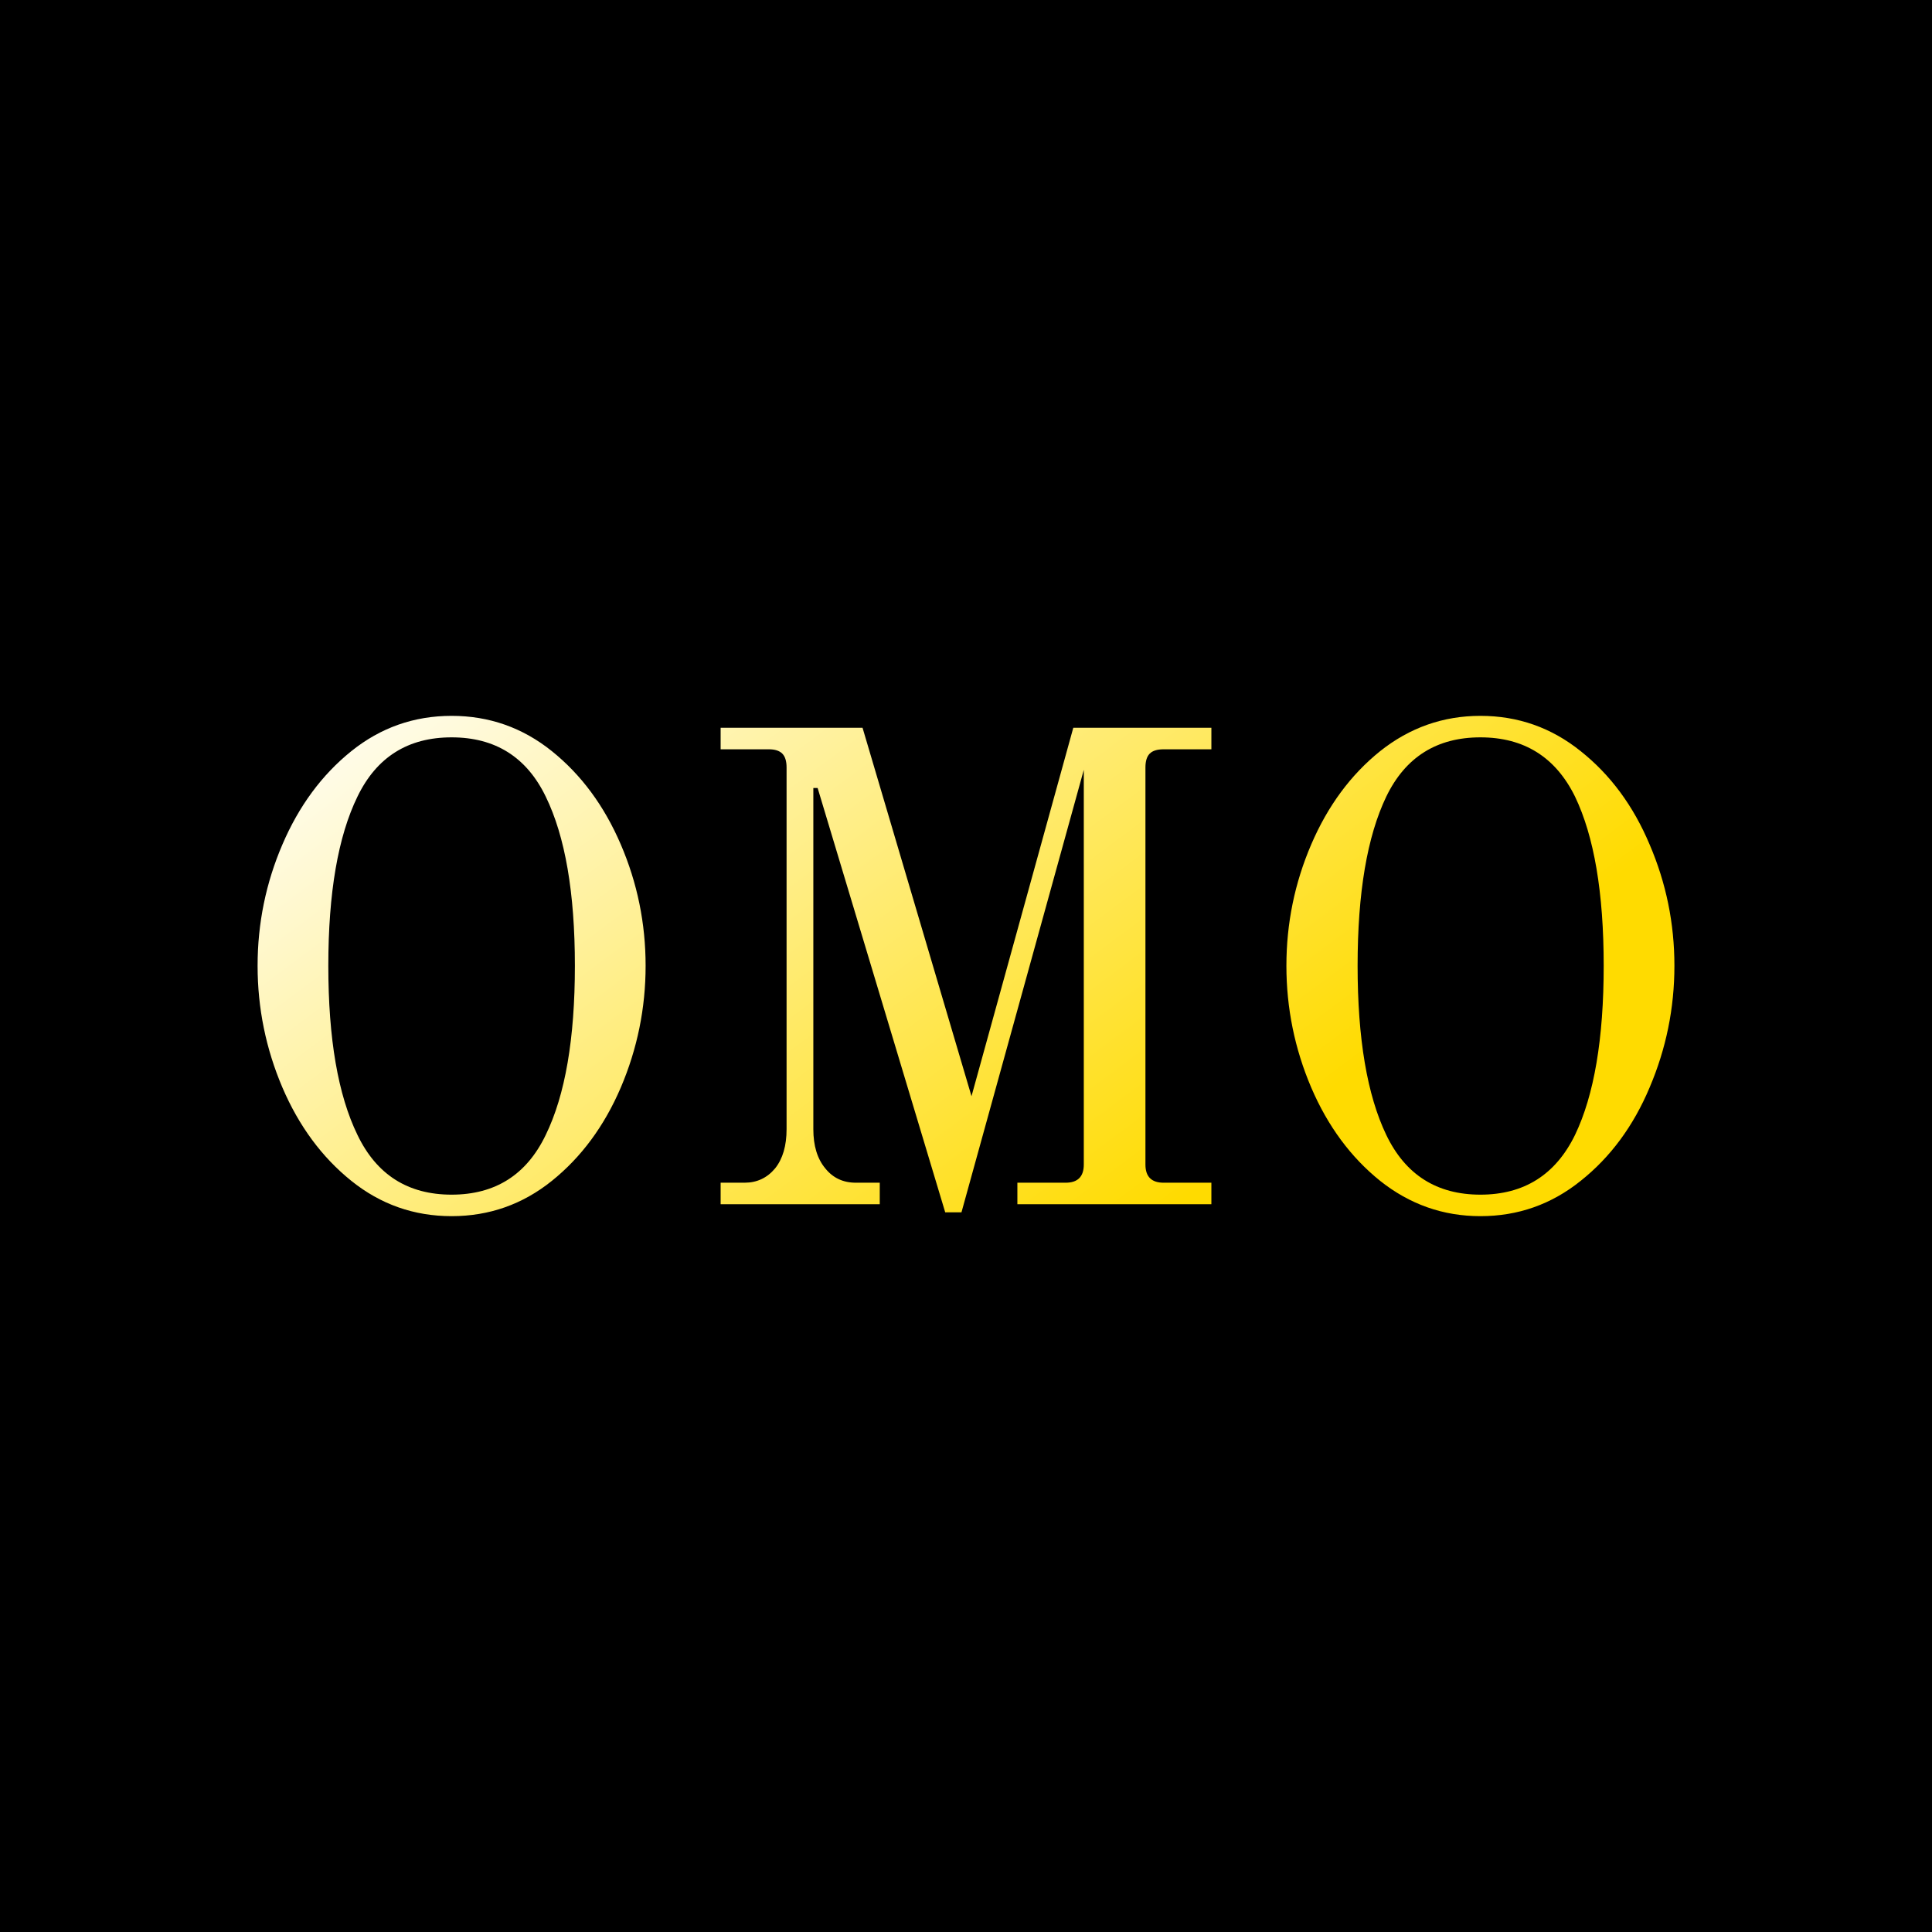 <svg data-v-fde0c5aa="" xmlns="http://www.w3.org/2000/svg" viewBox="0 0 300 300" class="font"><!----><defs data-v-fde0c5aa=""><!----></defs><rect data-v-fde0c5aa="" fill="#000000" x="0" y="0" width="300px" height="300px" class="logo-background-square"></rect><defs data-v-fde0c5aa=""><linearGradient data-v-fde0c5aa="" gradientTransform="rotate(25)" id="b053c375-267e-4a84-9500-b5b7742ad1b4" x1="0%" y1="0%" x2="100%" y2="0%"><stop data-v-fde0c5aa="" offset="0%" stop-color="#ffffff" stop-opacity="1"></stop><stop data-v-fde0c5aa="" offset="100%" stop-color="#FFDB00" stop-opacity="1"></stop></linearGradient></defs><g data-v-fde0c5aa="" id="d8b5824a-b484-4164-a35e-7c7f0e47f8cf" fill="url(#b053c375-267e-4a84-9500-b5b7742ad1b4)" transform="matrix(7.42,0,0,7.42,32.728,107.818)"><path d="M5.04 10.92Q3.86 10.92 2.94 10.18Q2.02 9.44 1.50 8.23Q0.98 7.01 0.98 5.68L0.98 5.68Q0.98 4.35 1.50 3.14Q2.02 1.93 2.94 1.19Q3.86 0.45 5.04 0.45L5.04 0.45Q6.22 0.45 7.14 1.19Q8.06 1.93 8.58 3.14Q9.10 4.35 9.10 5.68L9.10 5.68Q9.10 7.01 8.58 8.23Q8.06 9.44 7.14 10.18Q6.22 10.92 5.04 10.92L5.04 10.92ZM5.04 10.47Q6.41 10.47 7.01 9.22Q7.62 7.97 7.62 5.68L7.62 5.68Q7.62 3.39 7.01 2.14Q6.41 0.90 5.04 0.90L5.04 0.90Q3.67 0.90 3.07 2.14Q2.46 3.39 2.46 5.68L2.46 5.68Q2.46 7.97 3.07 9.22Q3.67 10.47 5.04 10.47L5.04 10.47ZM15.37 10.84L12.70 1.96L12.61 1.96L12.61 9.10Q12.61 9.62 12.86 9.92Q13.10 10.22 13.50 10.22L13.50 10.22L14 10.22L14 10.67L10.67 10.67L10.67 10.22L11.17 10.22Q11.56 10.22 11.81 9.92Q12.05 9.62 12.05 9.10L12.05 9.10L12.05 1.53Q12.05 1.33 11.96 1.24Q11.87 1.15 11.68 1.15L11.68 1.15L10.67 1.15L10.67 0.70L13.64 0.70L15.92 8.41L18.05 0.70L20.94 0.70L20.94 1.15L19.94 1.15Q19.74 1.15 19.65 1.24Q19.56 1.33 19.56 1.53L19.56 1.53L19.56 9.84Q19.56 10.22 19.94 10.22L19.94 10.22L20.94 10.22L20.94 10.67L16.88 10.67L16.88 10.22L17.89 10.22Q18.27 10.22 18.27 9.84L18.27 9.84L18.27 1.58L15.71 10.84L15.37 10.84ZM26.57 10.92Q25.40 10.92 24.47 10.18Q23.55 9.44 23.03 8.23Q22.51 7.01 22.51 5.68L22.51 5.68Q22.51 4.35 23.03 3.14Q23.55 1.93 24.47 1.19Q25.40 0.45 26.57 0.45L26.57 0.45Q27.75 0.45 28.67 1.19Q29.60 1.93 30.11 3.14Q30.63 4.35 30.63 5.68L30.63 5.68Q30.63 7.01 30.11 8.23Q29.60 9.44 28.67 10.18Q27.75 10.92 26.57 10.92L26.57 10.92ZM26.57 10.47Q27.94 10.47 28.55 9.22Q29.15 7.97 29.15 5.68L29.15 5.68Q29.15 3.39 28.55 2.14Q27.94 0.90 26.57 0.90L26.57 0.90Q25.20 0.90 24.60 2.14Q24.00 3.39 24.00 5.68L24.00 5.68Q24.00 7.97 24.60 9.22Q25.20 10.47 26.57 10.47L26.57 10.47Z"></path></g><!----><!----></svg>
